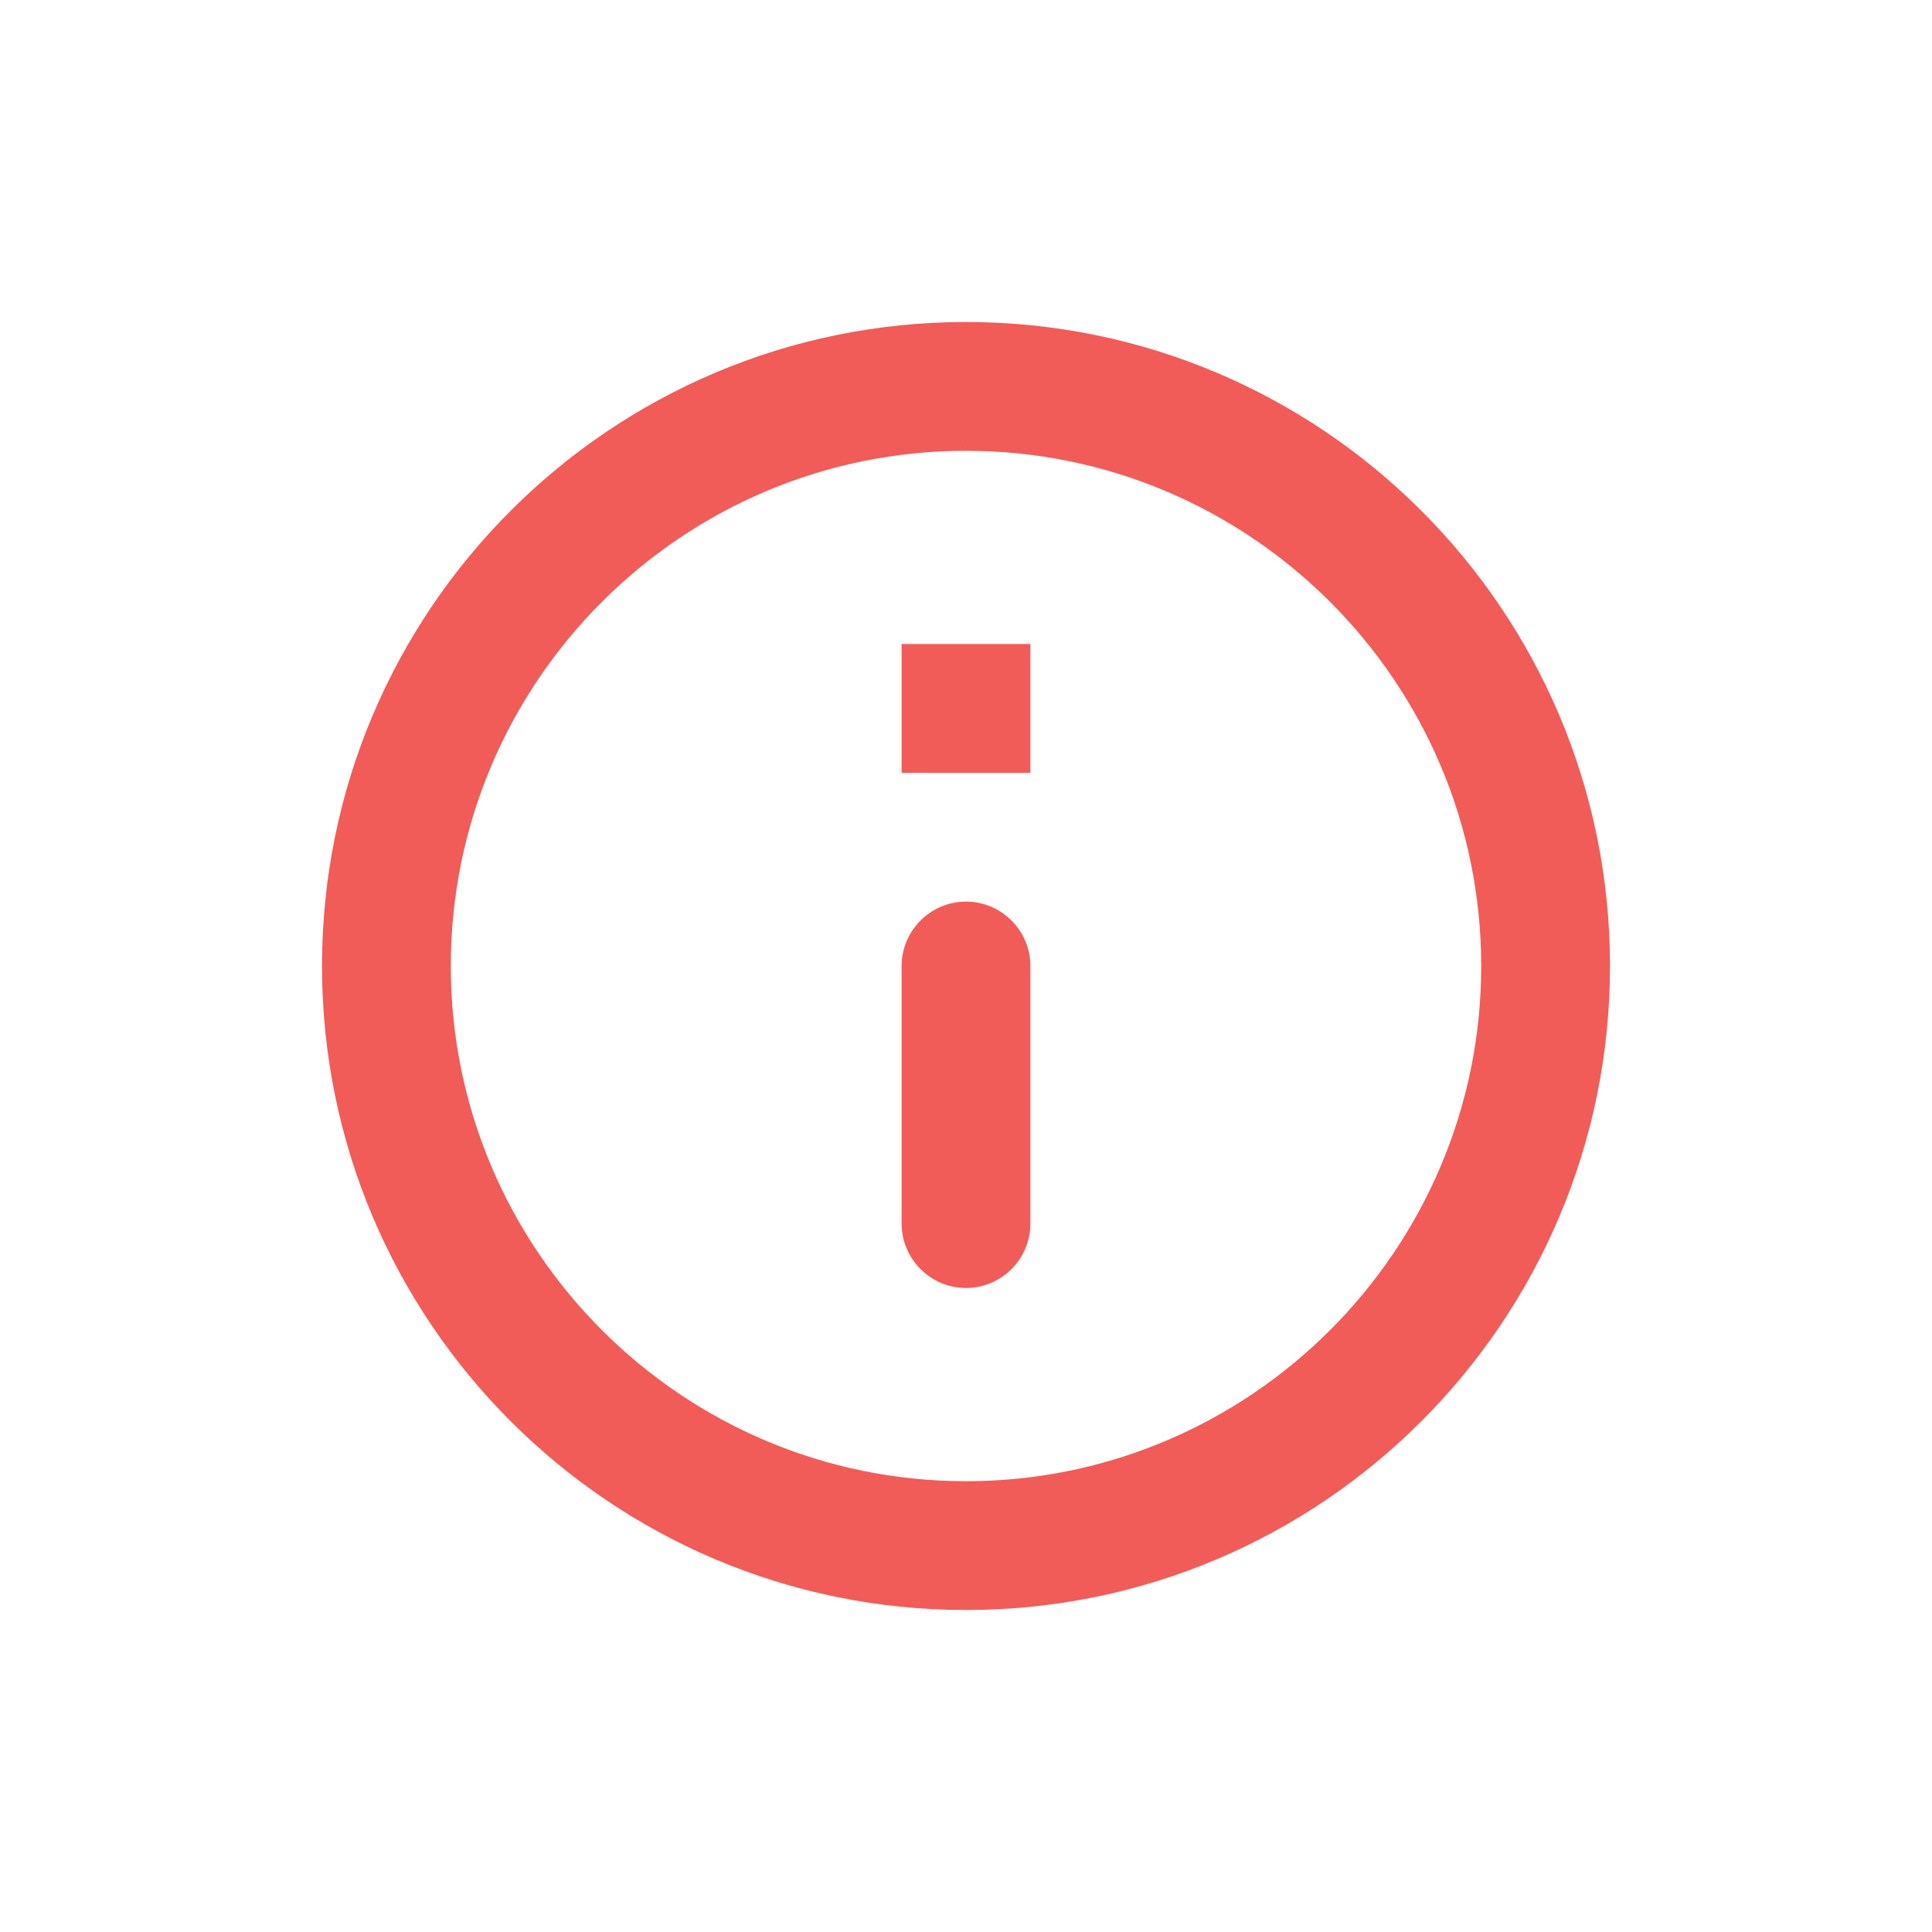 <svg width="24" height="24" viewBox="0 0 24 24" fill="none" xmlns="http://www.w3.org/2000/svg">
<g id="Action/info_outline">
<path id="Icon" fill-rule="evenodd" clip-rule="evenodd" d="M11.2 8H12.8V9.6H11.2V8ZM12 16C12.44 16 12.8 15.64 12.8 15.2V12C12.8 11.56 12.44 11.2 12 11.2C11.56 11.2 11.2 11.56 11.2 12V15.2C11.2 15.64 11.56 16 12 16ZM12 4C7.584 4 4 7.584 4 12C4 16.416 7.584 20 12 20C16.416 20 20 16.416 20 12C20 7.584 16.416 4 12 4ZM12 18.4C8.472 18.4 5.6 15.528 5.6 12C5.6 8.472 8.472 5.6 12 5.6C15.528 5.6 18.4 8.472 18.4 12C18.4 15.528 15.528 18.4 12 18.4Z" fill="#F15C59"/>
</g>
</svg>
